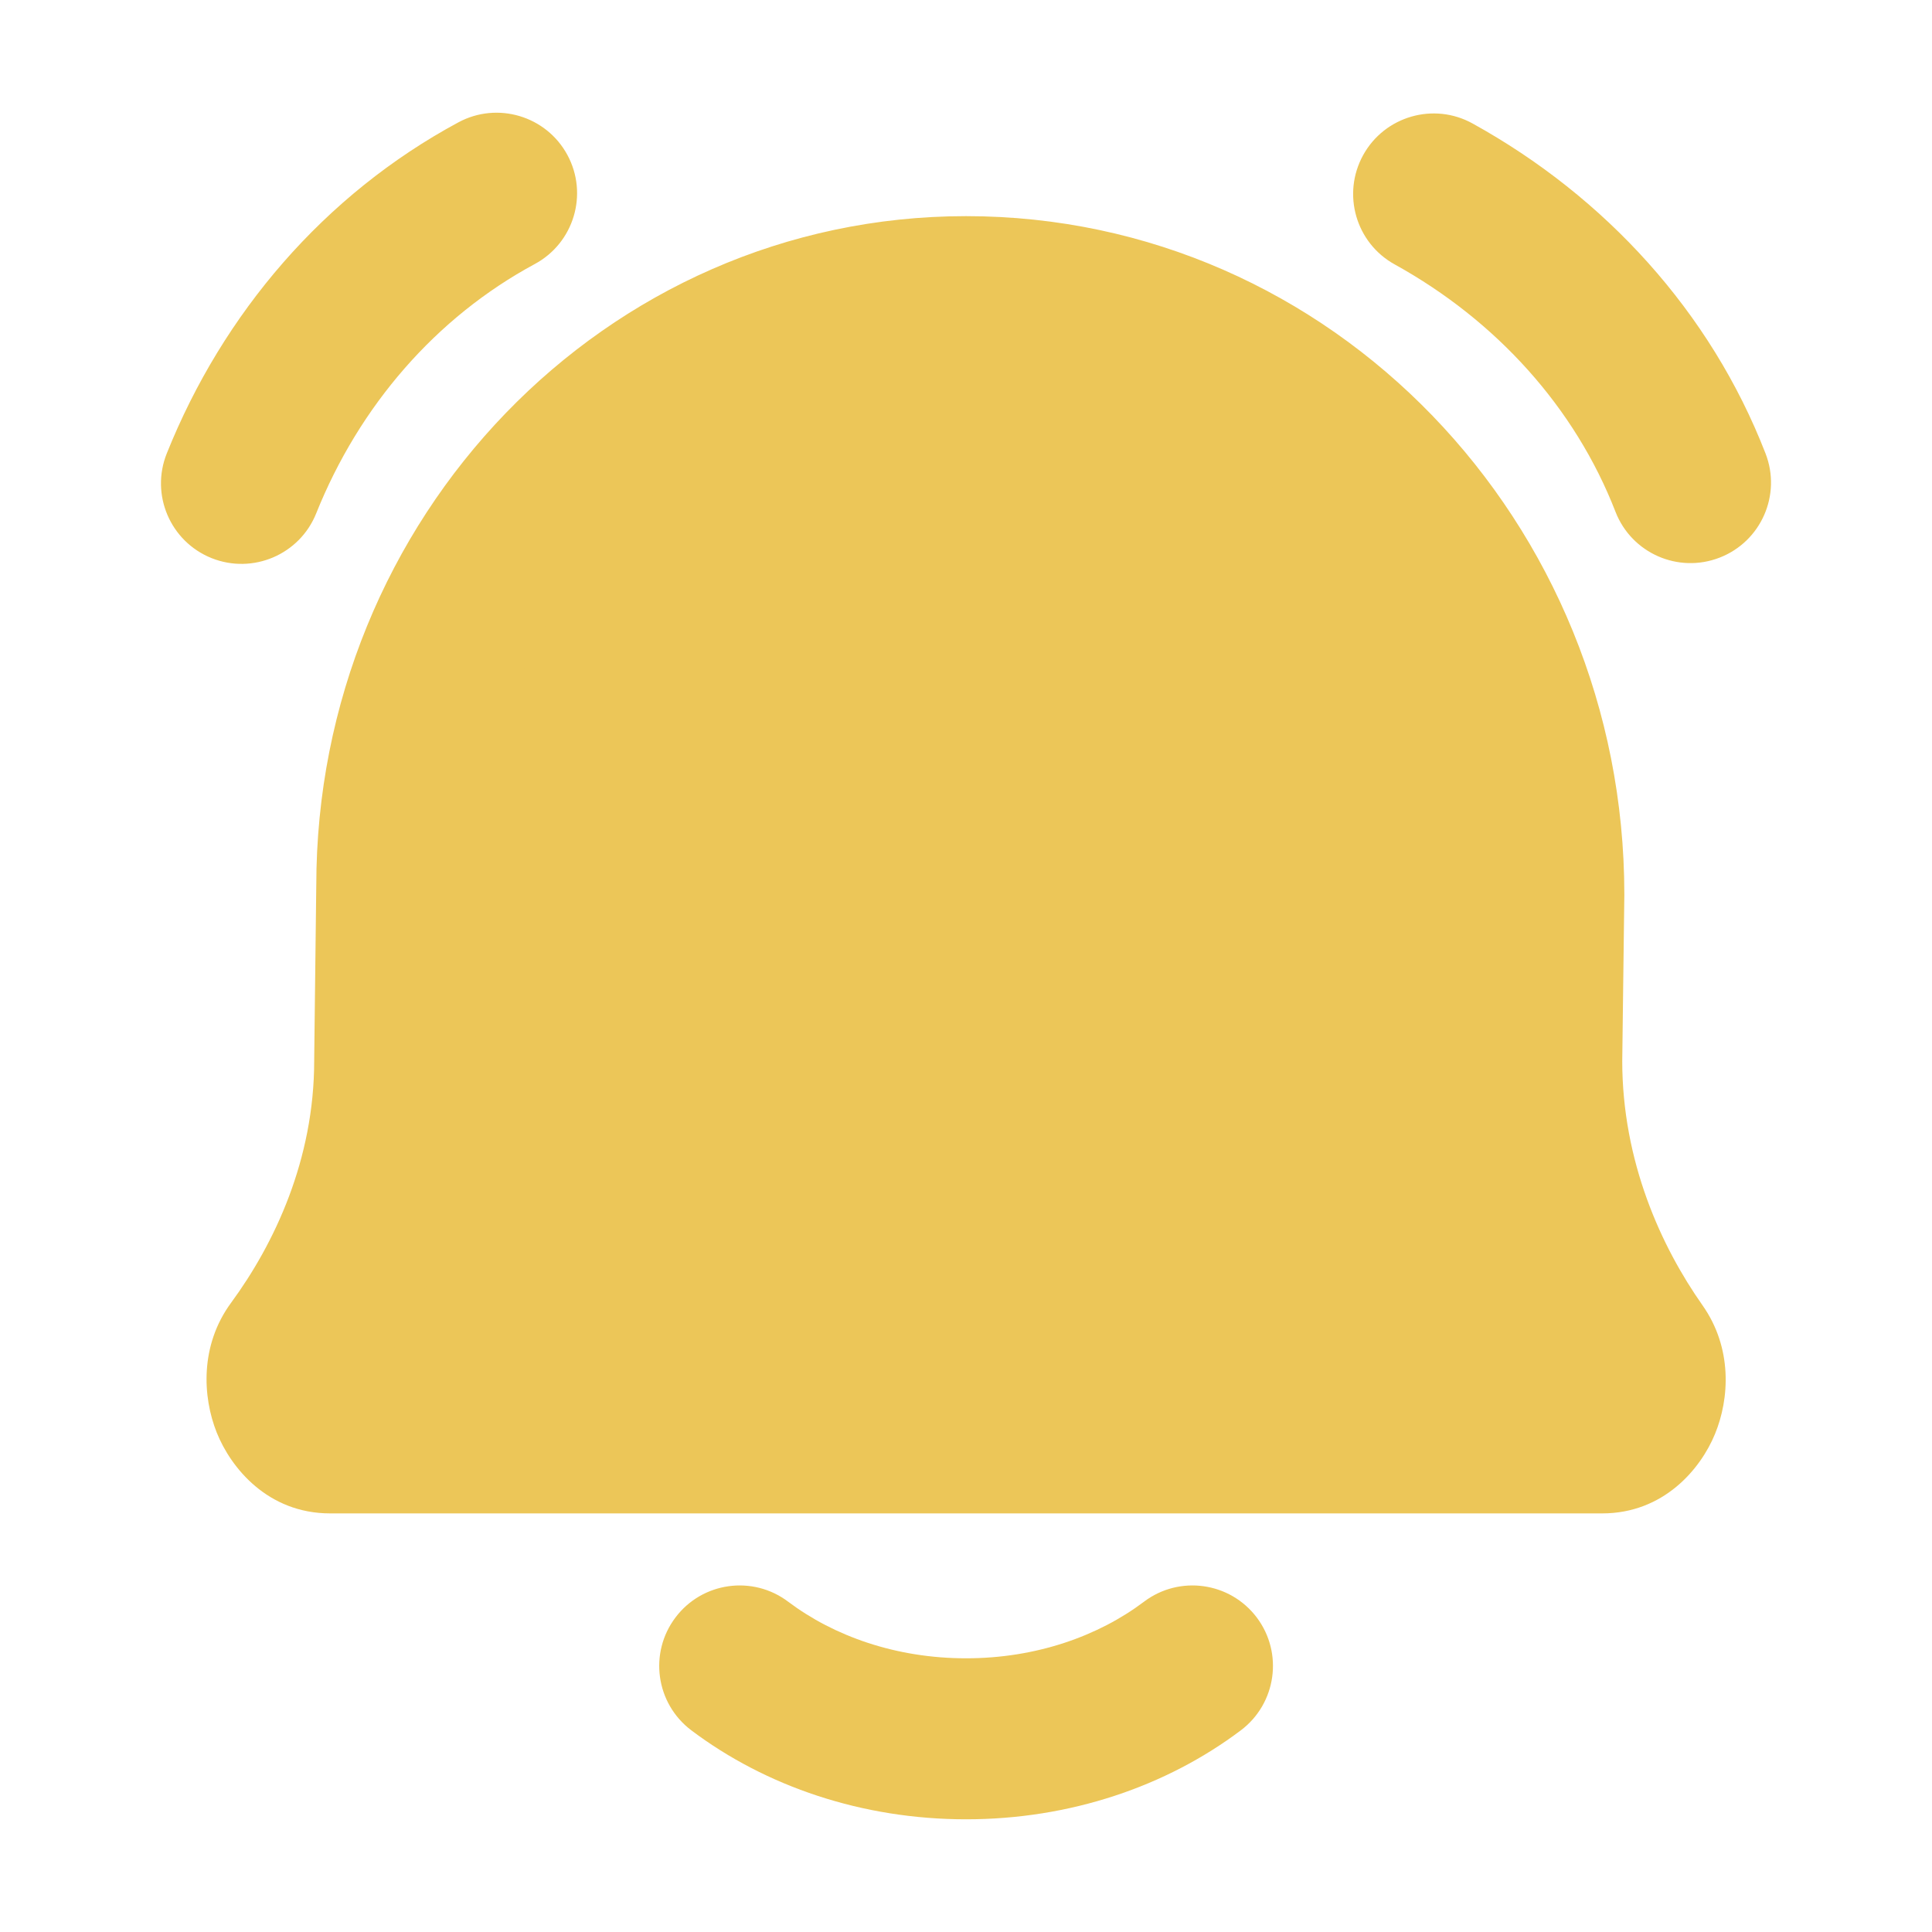 <svg width="24" height="24" viewBox="0 0 24 24" fill="none" xmlns="http://www.w3.org/2000/svg">
<path d="M4.101 17.8H19.903C20.342 17.8 20.591 17.159 20.332 16.792C19.734 15.942 19.152 14.688 19.152 13.177L19.178 11.11C19.178 7.009 15.965 3.685 12.001 3.685C8.095 3.685 4.929 6.961 4.929 11.002L4.903 13.177C4.903 14.678 4.301 15.925 3.677 16.774C3.408 17.141 3.656 17.8 4.101 17.8Z" fill="#ECC658"/>
<path d="M3.677 16.774L2.871 16.183L2.871 16.183L3.677 16.774ZM4.903 13.177L3.903 13.165V13.177H4.903ZM4.929 11.002L5.929 11.014V11.002H4.929ZM20.332 16.792L21.15 16.216L21.15 16.216L20.332 16.792ZM19.152 13.177L18.152 13.165V13.177H19.152ZM19.178 11.11L20.178 11.122V11.11H19.178ZM9.791 19.897C9.35 19.564 8.723 19.652 8.391 20.093C8.058 20.534 8.146 21.161 8.587 21.494L9.791 19.897ZM15.415 21.494C15.856 21.161 15.944 20.534 15.612 20.093C15.279 19.652 14.652 19.564 14.211 19.897L15.415 21.494ZM2.072 5.632C1.866 6.145 2.115 6.727 2.628 6.933C3.141 7.138 3.723 6.889 3.928 6.377L2.072 5.632ZM6.643 3.28C7.129 3.018 7.311 2.412 7.049 1.926C6.787 1.44 6.18 1.258 5.694 1.52L6.643 3.28ZM18.293 1.534C17.81 1.267 17.201 1.443 16.934 1.926C16.667 2.41 16.842 3.018 17.326 3.285L18.293 1.534ZM20.068 6.357C20.268 6.872 20.847 7.127 21.362 6.927C21.877 6.727 22.132 6.147 21.932 5.633L20.068 6.357ZM4.483 17.366C5.193 16.398 5.903 14.949 5.903 13.177H3.903C3.903 14.407 3.408 15.451 2.871 16.183L4.483 17.366ZM5.903 13.189L5.929 11.014L3.929 10.99L3.903 13.165L5.903 13.189ZM21.15 16.216C20.635 15.485 20.152 14.429 20.152 13.177H18.152C18.152 14.947 18.832 16.398 19.515 17.367L21.15 16.216ZM20.152 13.189L20.178 11.122L18.178 11.097L18.152 13.165L20.152 13.189ZM20.178 11.11C20.178 6.489 16.549 2.685 12.001 2.685V4.685C15.381 4.685 18.178 7.529 18.178 11.11H20.178ZM19.903 18.8C20.665 18.8 21.125 18.25 21.304 17.814C21.485 17.375 21.523 16.746 21.15 16.216L19.515 17.367C19.456 17.284 19.44 17.205 19.438 17.159C19.435 17.115 19.443 17.081 19.454 17.053C19.465 17.026 19.494 16.973 19.561 16.918C19.636 16.857 19.756 16.8 19.903 16.8V18.8ZM5.929 11.002C5.929 7.481 8.679 4.685 12.001 4.685V2.685C7.511 2.685 3.929 6.441 3.929 11.002H5.929ZM4.101 16.8C4.251 16.8 4.372 16.859 4.447 16.921C4.513 16.976 4.54 17.029 4.55 17.054C4.56 17.08 4.568 17.113 4.565 17.156C4.562 17.201 4.545 17.281 4.483 17.366L2.871 16.183C2.481 16.713 2.516 17.353 2.692 17.795C2.867 18.233 3.326 18.8 4.101 18.8V16.8ZM19.903 16.8H4.101V18.8H19.903V16.8ZM12.001 20.6C11.13 20.6 10.358 20.324 9.791 19.897L8.587 21.494C9.513 22.192 10.712 22.6 12.001 22.6V20.6ZM14.211 19.897C13.645 20.324 12.872 20.6 12.001 20.6V22.6C13.291 22.6 14.489 22.192 15.415 21.494L14.211 19.897ZM3.928 6.377C4.463 5.043 5.415 3.942 6.643 3.28L5.694 1.52C4.027 2.418 2.769 3.893 2.072 5.632L3.928 6.377ZM17.326 3.285C18.589 3.983 19.565 5.063 20.068 6.357L21.932 5.633C21.248 3.871 19.936 2.442 18.293 1.534L17.326 3.285Z" fill="#ECC658"/>
</svg>
